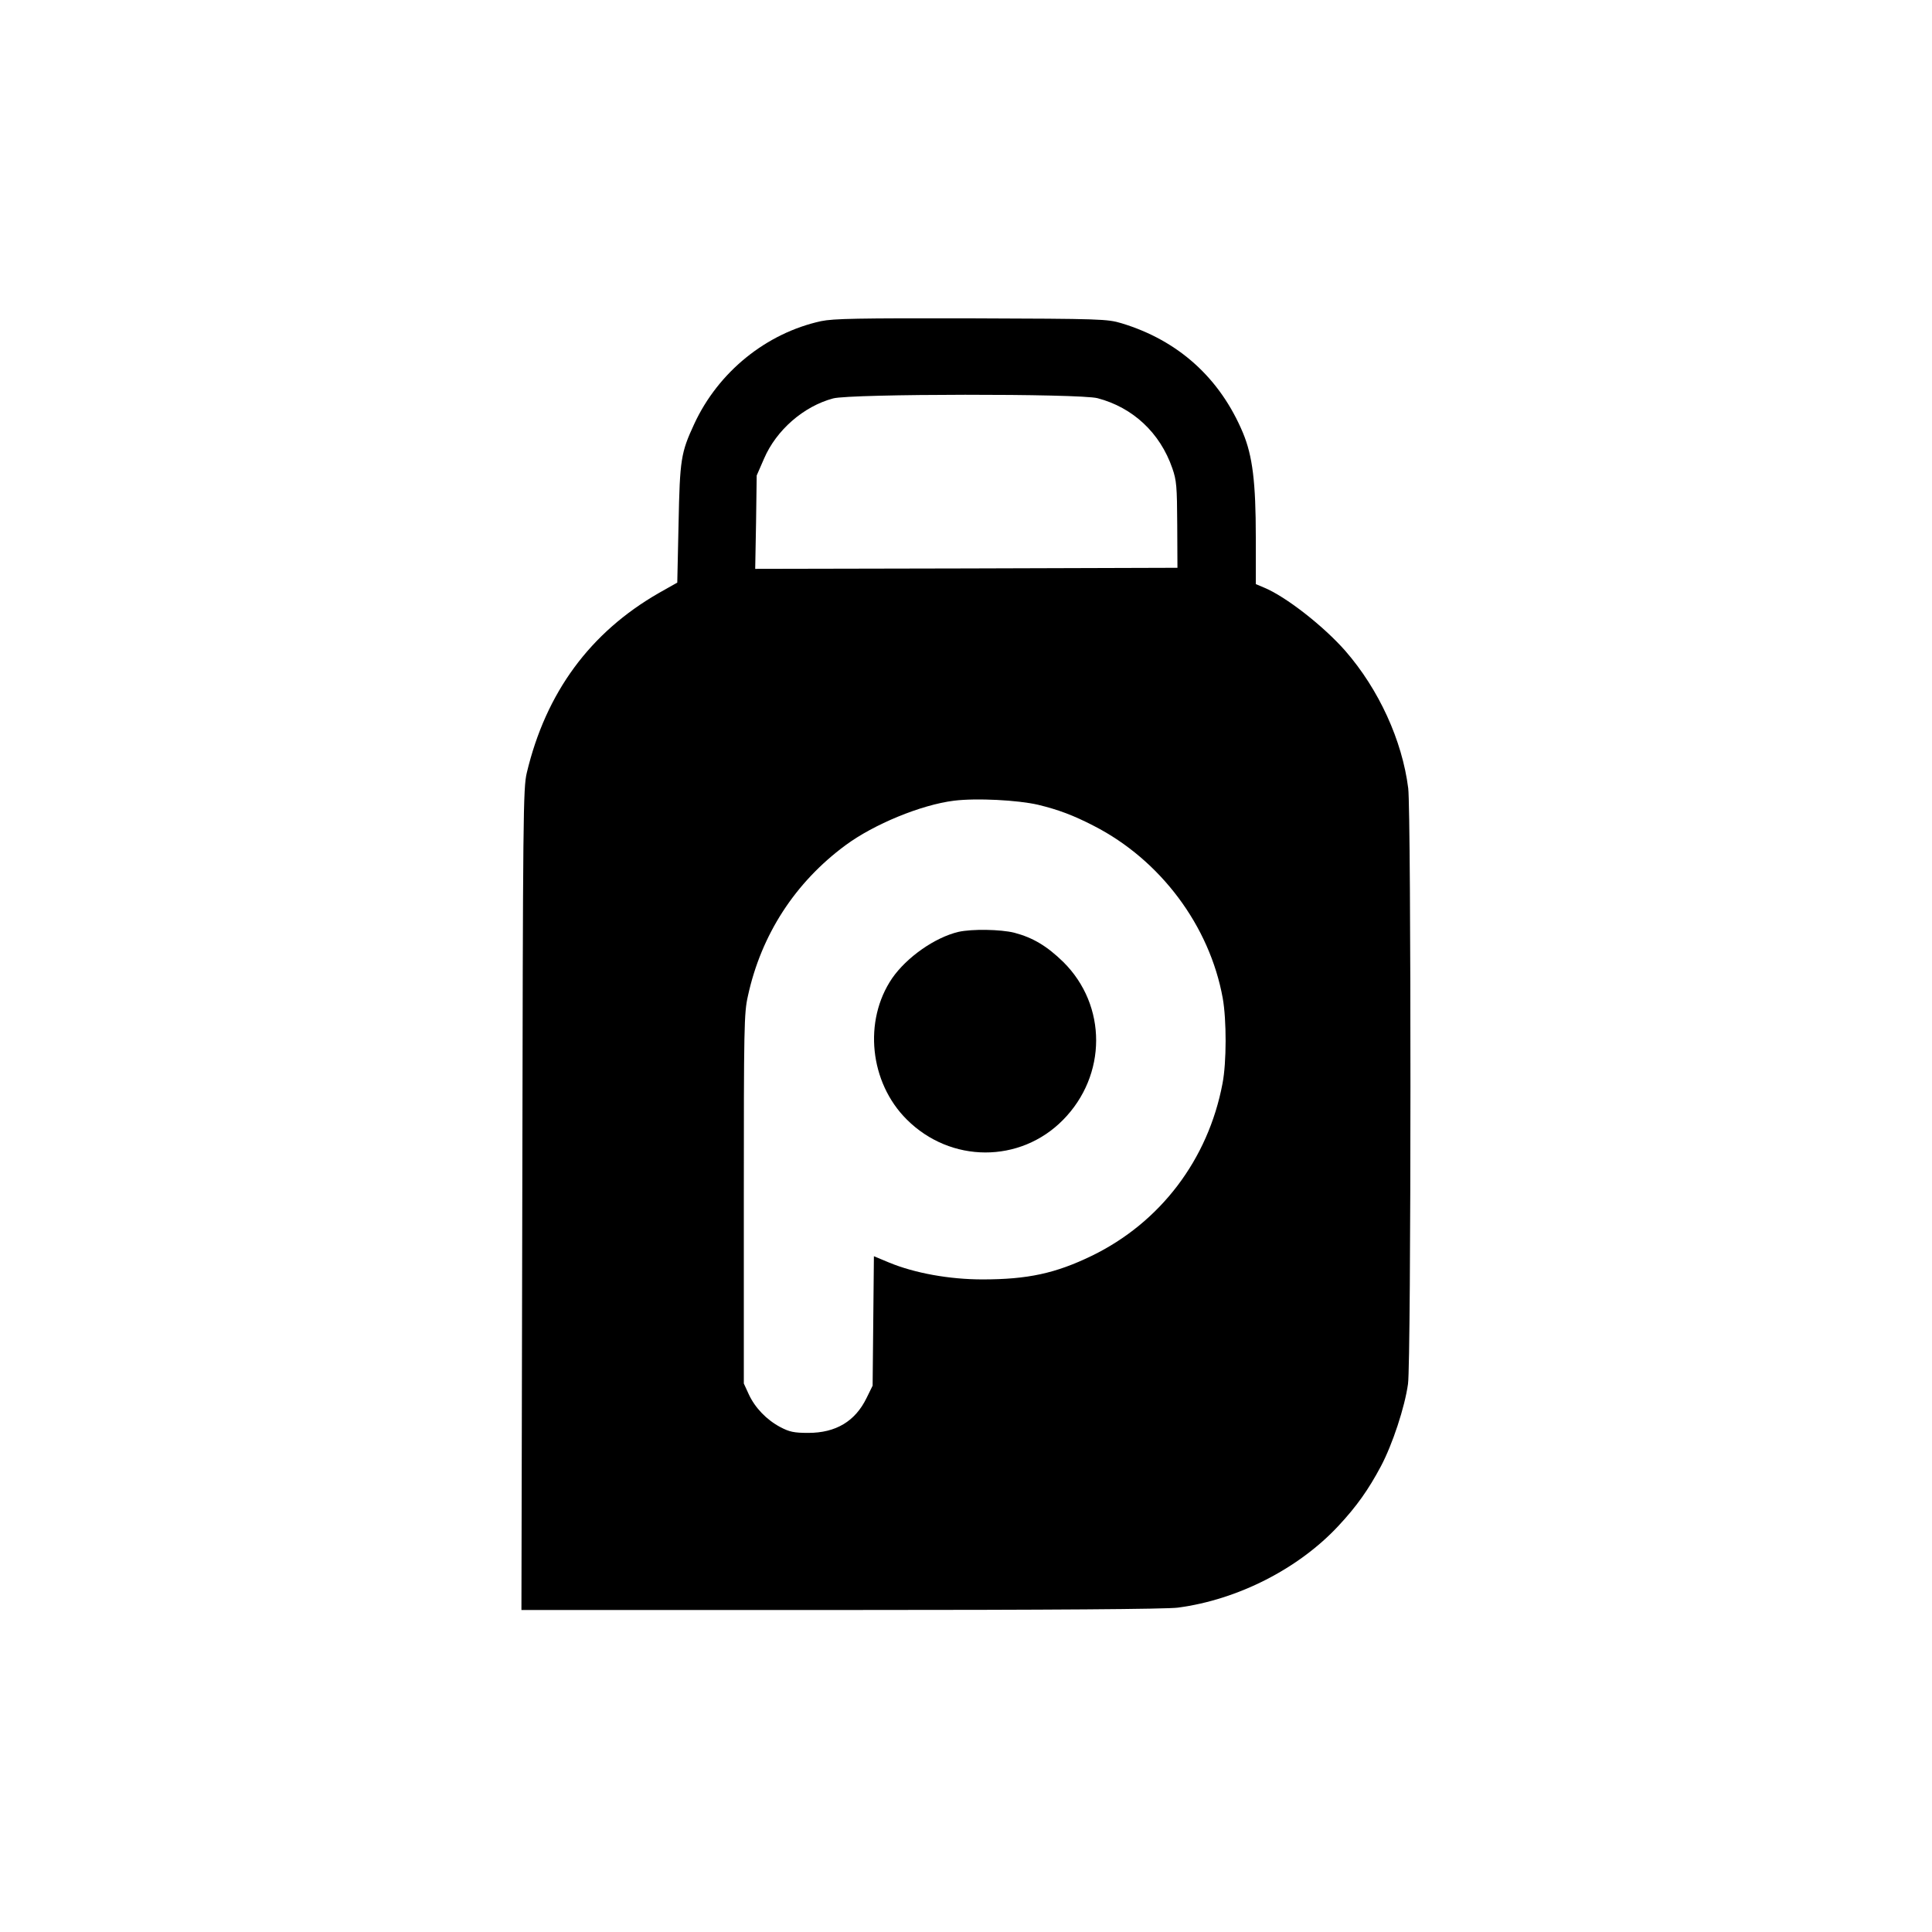 <?xml version="1.0" standalone="no"?>
<!DOCTYPE svg PUBLIC "-//W3C//DTD SVG 20010904//EN"
 "http://www.w3.org/TR/2001/REC-SVG-20010904/DTD/svg10.dtd">
<svg version="1.0" xmlns="http://www.w3.org/2000/svg"
 width="900pt" height="900pt" viewBox="0 0 900 900"
 preserveAspectRatio="xMidYMid meet">
<g transform="translate(0,900) scale(0.1,-0.1)"
fill="#000000" stroke="none">
<path d="M3825 7504 c-256 -56 -479 -237 -591 -479 -62 -134 -67 -164 -73
-464 l-6 -275 -85 -48 c-321 -184 -527 -464 -616 -838 -17 -71 -18 -188 -21
-1988 l-4 -1912 1490 0 c985 0 1516 4 1568 11 280 37 563 182 748 381 85 91
140 169 198 278 54 102 111 275 126 383 15 106 15 2659 1 2775 -28 223 -137
461 -293 640 -101 115 -277 253 -379 295 l-38 16 0 218 c0 256 -15 379 -60
487 -107 255 -301 430 -565 510 -67 20 -93 21 -700 23 -532 1 -641 -1 -700
-13z m1288 -359 c164 -43 291 -161 348 -326 20 -57 22 -85 23 -264 l1 -200
-983 -3 -984 -2 4 217 3 218 34 78 c57 133 184 244 322 281 81 22 1149 23
1232 1z m-277 -1894 c95 -23 164 -49 259 -98 311 -159 540 -466 601 -803 18
-101 18 -299 -1 -397 -67 -355 -290 -648 -609 -803 -169 -82 -299 -110 -509
-110 -154 0 -315 29 -434 78 l-72 30 -3 -301 -3 -302 -28 -57 c-53 -109 -143
-163 -272 -163 -67 0 -88 5 -130 27 -64 34 -118 90 -147 153 l-23 50 0 860 c0
803 1 866 19 945 62 286 220 529 454 702 132 98 353 189 506 208 104 13 297 3
392 -19z"/>
<path d="M4465 4659 c-110 -26 -241 -118 -309 -216 -135 -198 -105 -486 68
-658 204 -204 528 -205 728 -2 205 208 206 533 1 736 -76 74 -141 113 -228
136 -65 16 -197 18 -260 4z"/>
</g>
</svg>
